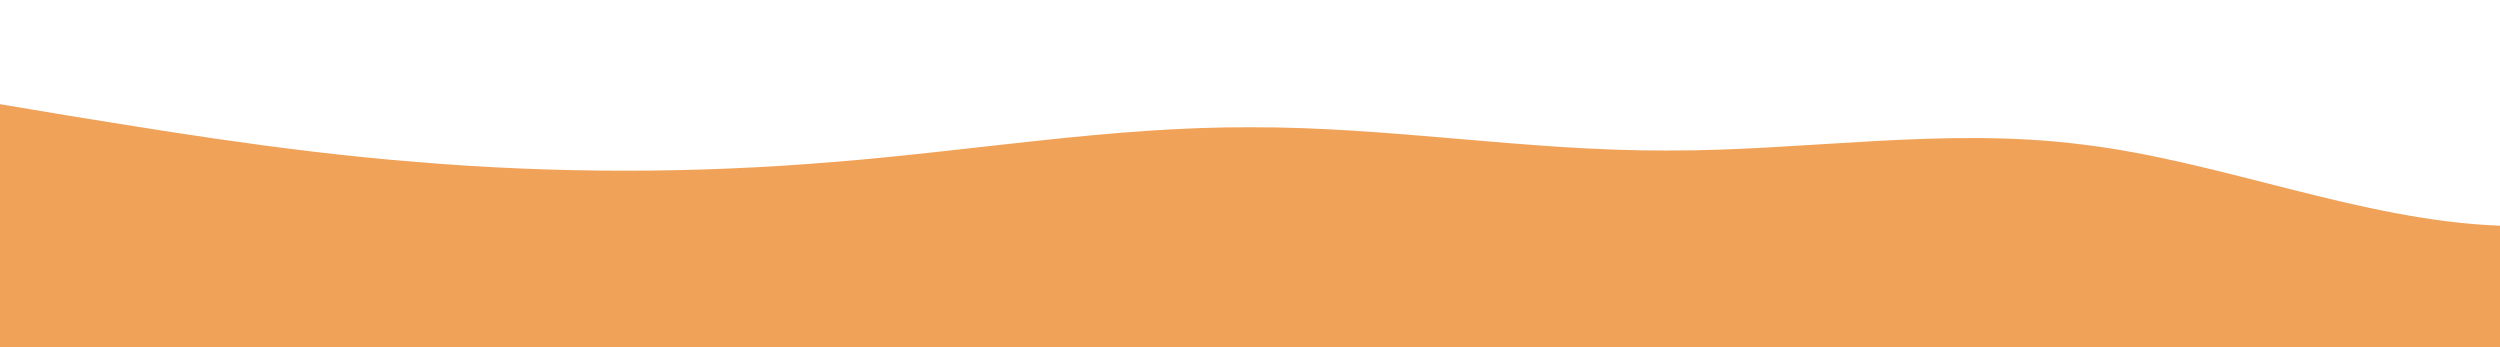 <?xml version="1.0" standalone="no"?>
<svg xmlns:xlink="http://www.w3.org/1999/xlink" id="wave" style="transform:rotate(180deg); transition: 0.3s" viewBox="0 0 1440 200" version="1.1" xmlns="http://www.w3.org/2000/svg"><defs><linearGradient id="sw-gradient-0" x1="0" x2="0" y1="1" y2="0"><stop stop-color="rgba(86, 137, 245, 1)" offset="0%"/><stop stop-color="rgba(86, 137, 245, 1)" offset="100%"/></linearGradient></defs><path style="transform:translate(0, 0px); opacity:1" fill="#F1A259" d="M0,60L40,66.7C80,73,160,87,240,93.3C320,100,400,100,480,93.3C560,87,640,73,720,73.3C800,73,880,87,960,86.7C1040,87,1120,73,1200,83.3C1280,93,1360,127,1440,130C1520,133,1600,107,1680,80C1760,53,1840,27,1920,33.3C2000,40,2080,80,2160,90C2240,100,2320,80,2400,73.3C2480,67,2560,73,2640,90C2720,107,2800,133,2880,140C2960,147,3040,133,3120,126.7C3200,120,3280,120,3360,120C3440,120,3520,120,3600,120C3680,120,3760,120,3840,120C3920,120,4000,120,4080,100C4160,80,4240,40,4320,26.7C4400,13,4480,27,4560,53.3C4640,80,4720,120,4800,116.7C4880,113,4960,67,5040,56.7C5120,47,5200,73,5280,76.7C5360,80,5440,60,5520,63.3C5600,67,5680,93,5720,106.7L5760,120L5760,200L5720,200C5680,200,5600,200,5520,200C5440,200,5360,200,5280,200C5200,200,5120,200,5040,200C4960,200,4880,200,4800,200C4720,200,4640,200,4560,200C4480,200,4400,200,4320,200C4240,200,4160,200,4080,200C4000,200,3920,200,3840,200C3760,200,3680,200,3600,200C3520,200,3440,200,3360,200C3280,200,3200,200,3120,200C3040,200,2960,200,2880,200C2800,200,2720,200,2640,200C2560,200,2480,200,2400,200C2320,200,2240,200,2160,200C2080,200,2000,200,1920,200C1840,200,1760,200,1680,200C1600,200,1520,200,1440,200C1360,200,1280,200,1200,200C1120,200,1040,200,960,200C880,200,800,200,720,200C640,200,560,200,480,200C400,200,320,200,240,200C160,200,80,200,40,200L0,200Z"/></svg>